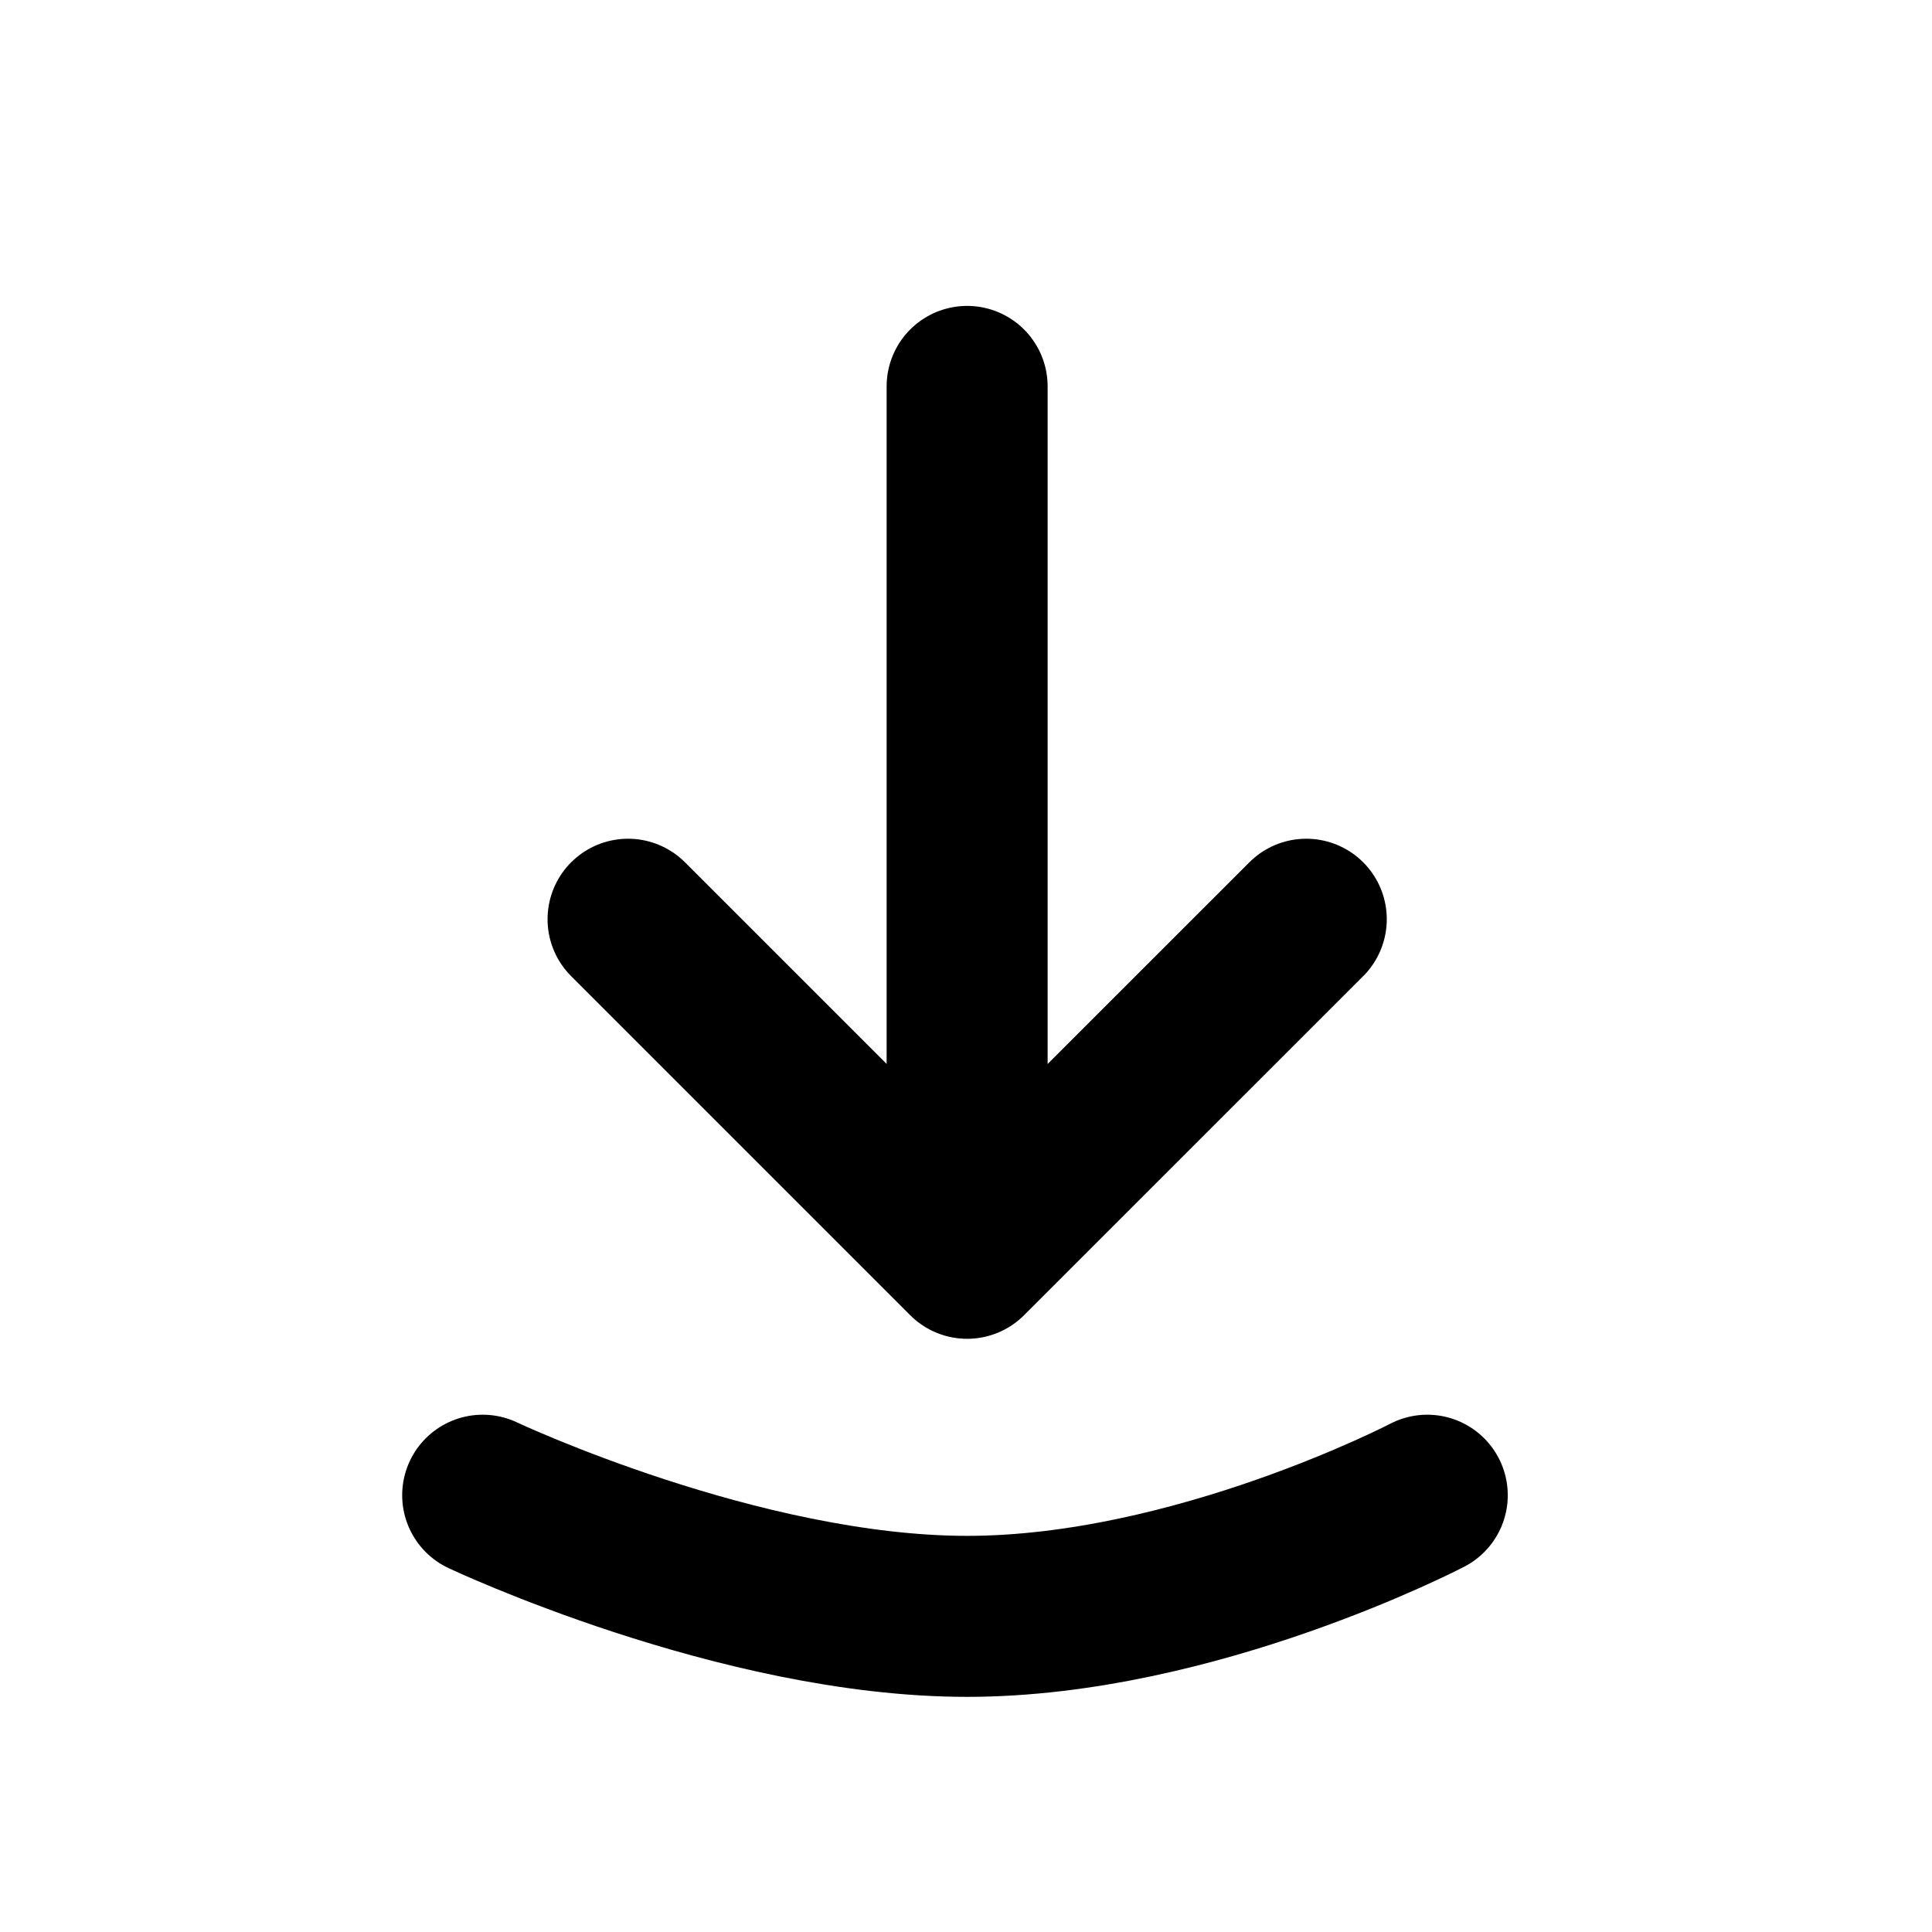 <svg viewBox="0 0 24 24" fill="none" xmlns="http://www.w3.org/2000/svg">
<g id="Receive">
<path id="Vector" d="M7.802 11.419L12.014 15.631M12.014 15.631L16.227 11.419M12.014 15.631V4.8" stroke="currentColor" stroke-width="2" stroke-linecap="round" stroke-linejoin="round"/>
<path id="Vector 225" d="M5.996 18.574C5.996 18.574 9.184 20.079 12.014 20.079C14.843 20.079 17.73 18.574 17.73 18.574" stroke="currentColor" stroke-width="2" stroke-linecap="round"/>
</g>
</svg>
